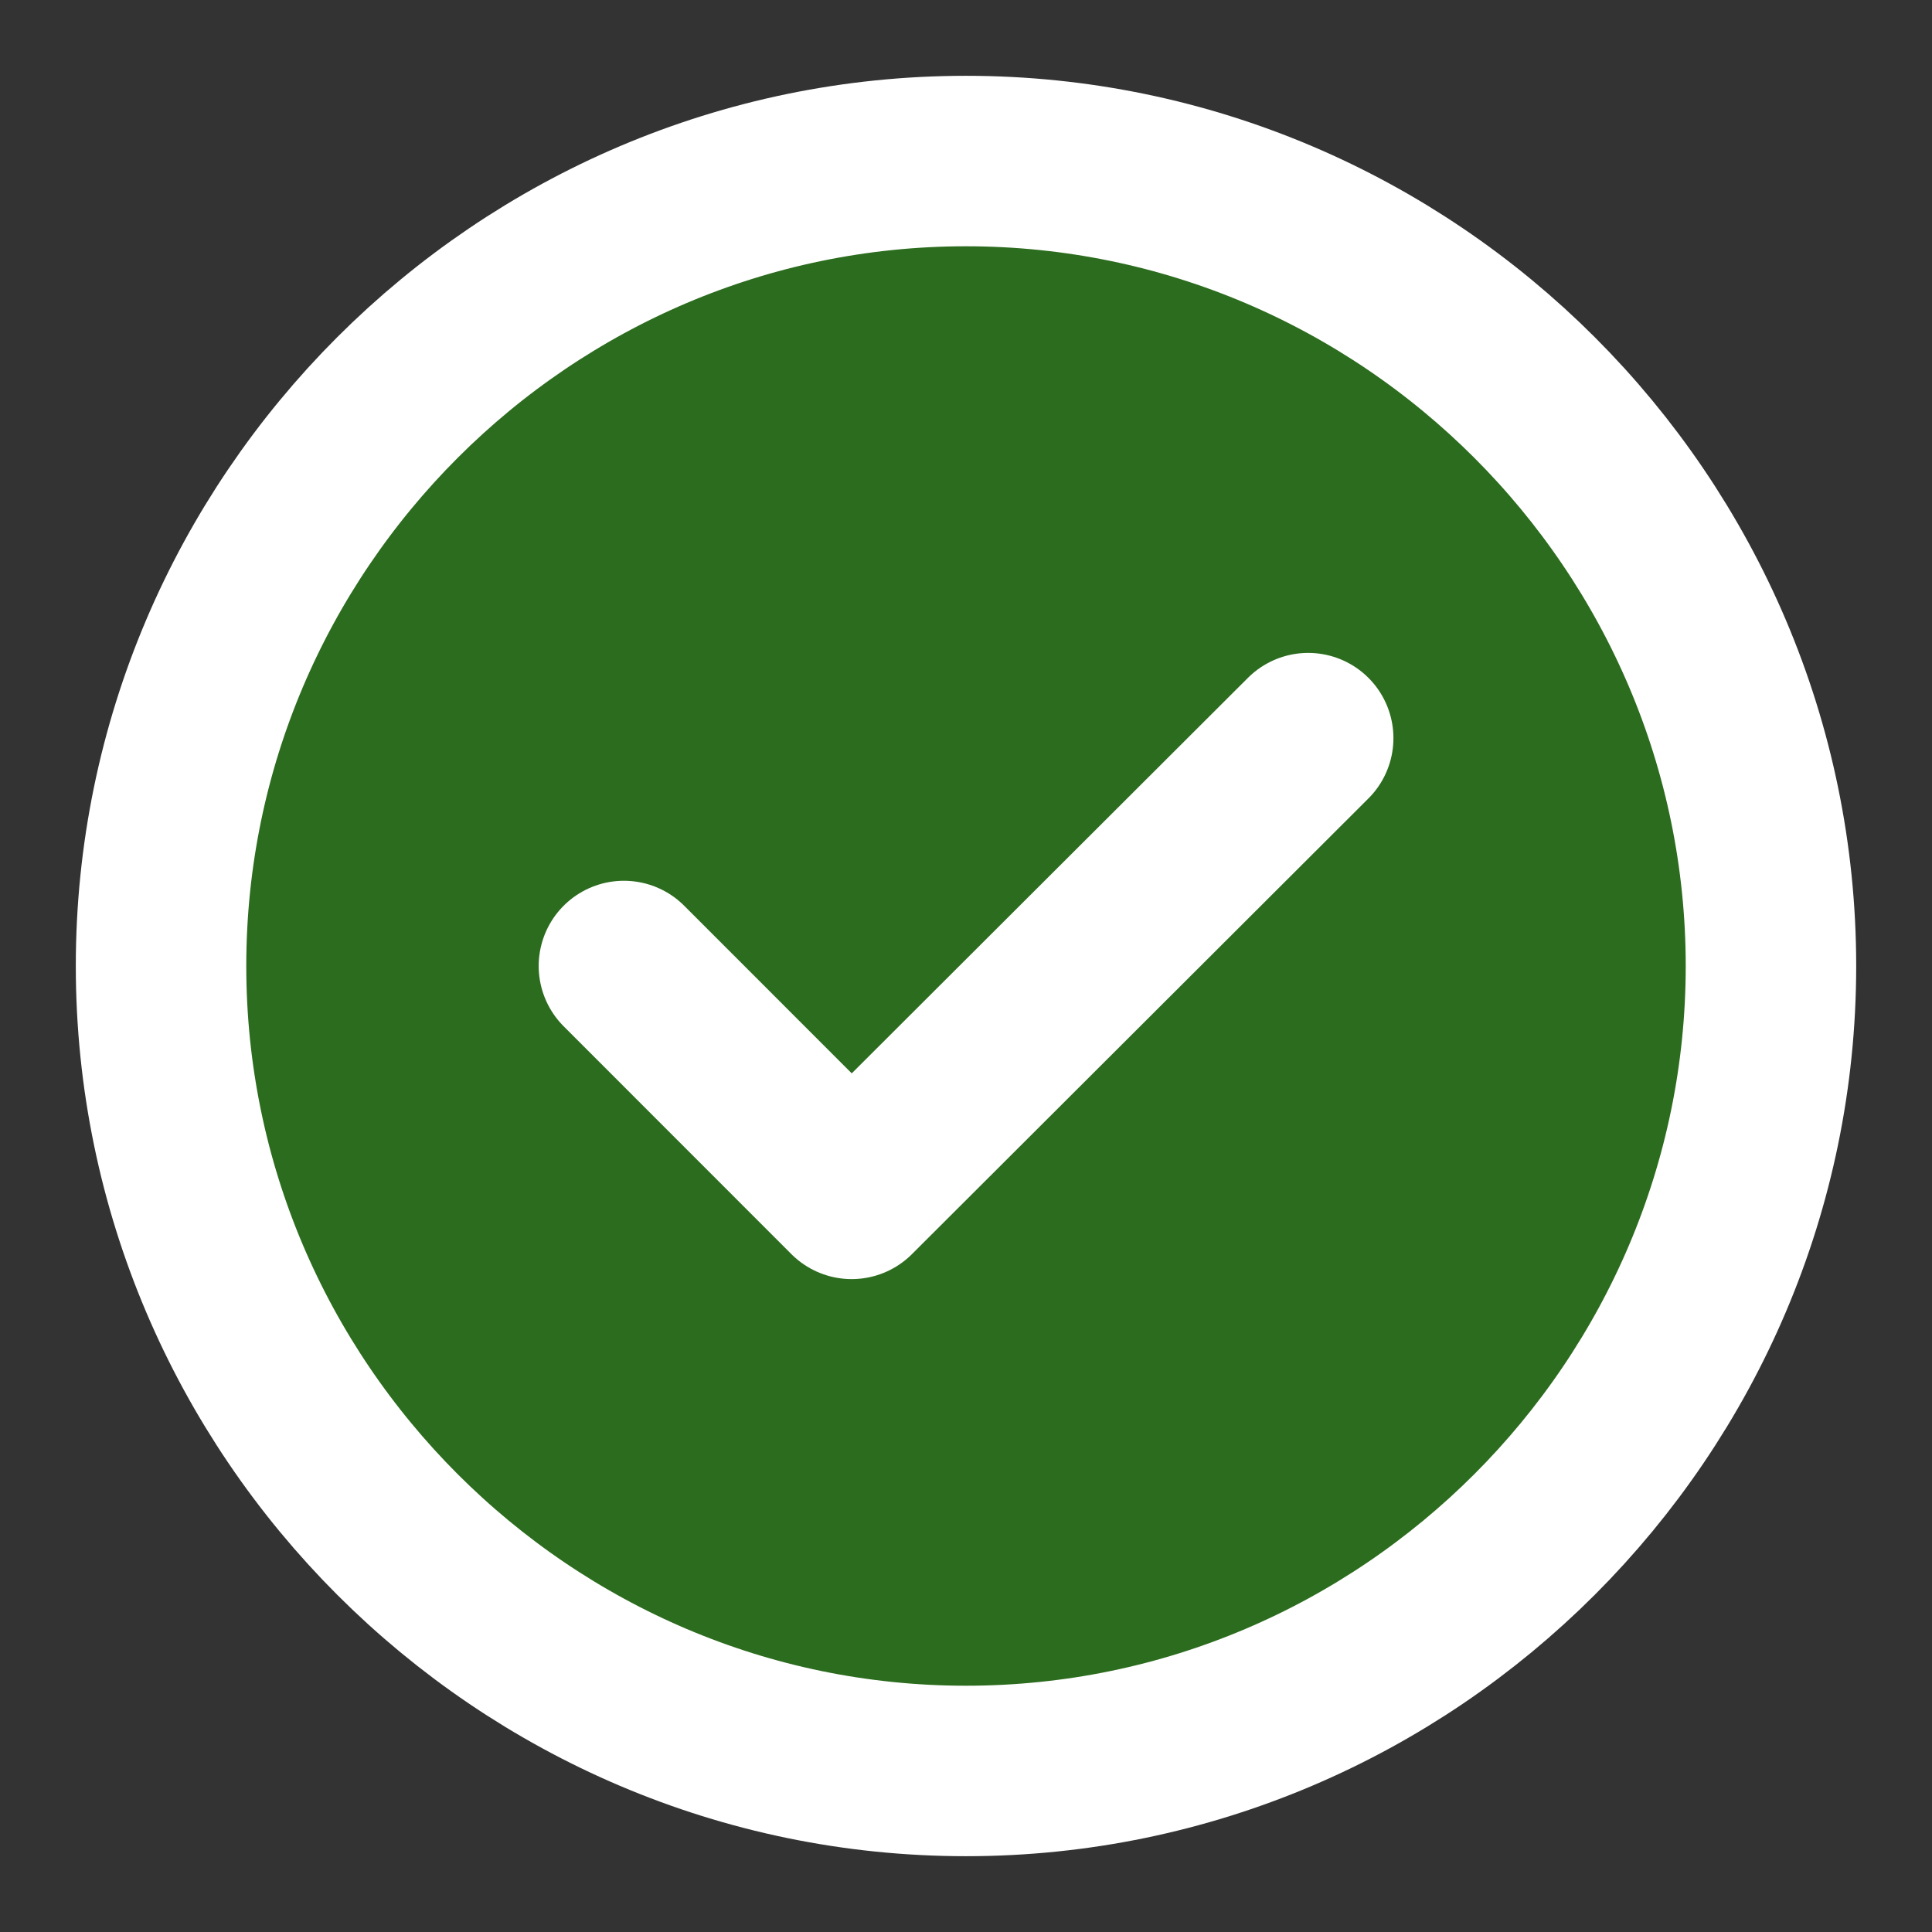 <svg width="17" height="17" viewBox="0 0 17 17" fill="none" xmlns="http://www.w3.org/2000/svg">
<rect x="0" y="0" width="17" height="17" fill="#333333" stroke="none"/>
<path d="M8.5 15.583C12.396 15.583 15.583 12.396 15.583 8.5C15.583 4.604 12.396 1.417 8.5 1.417C4.604 1.417 1.417 4.604 1.417 8.5C1.417 12.396 4.604 15.583 8.5 15.583Z" fill="#2C6C1E" stroke="white" stroke-width="1.5" stroke-linecap="round" stroke-linejoin="round"/>
<path d="M5.49 8.5L7.494 10.505L11.511 6.495" fill="#2C6C1E"/>
<path d="M5.49 8.5L7.494 10.505L11.511 6.495" stroke="white" stroke-width="1.5" stroke-linecap="round" stroke-linejoin="round"/>
</svg>
